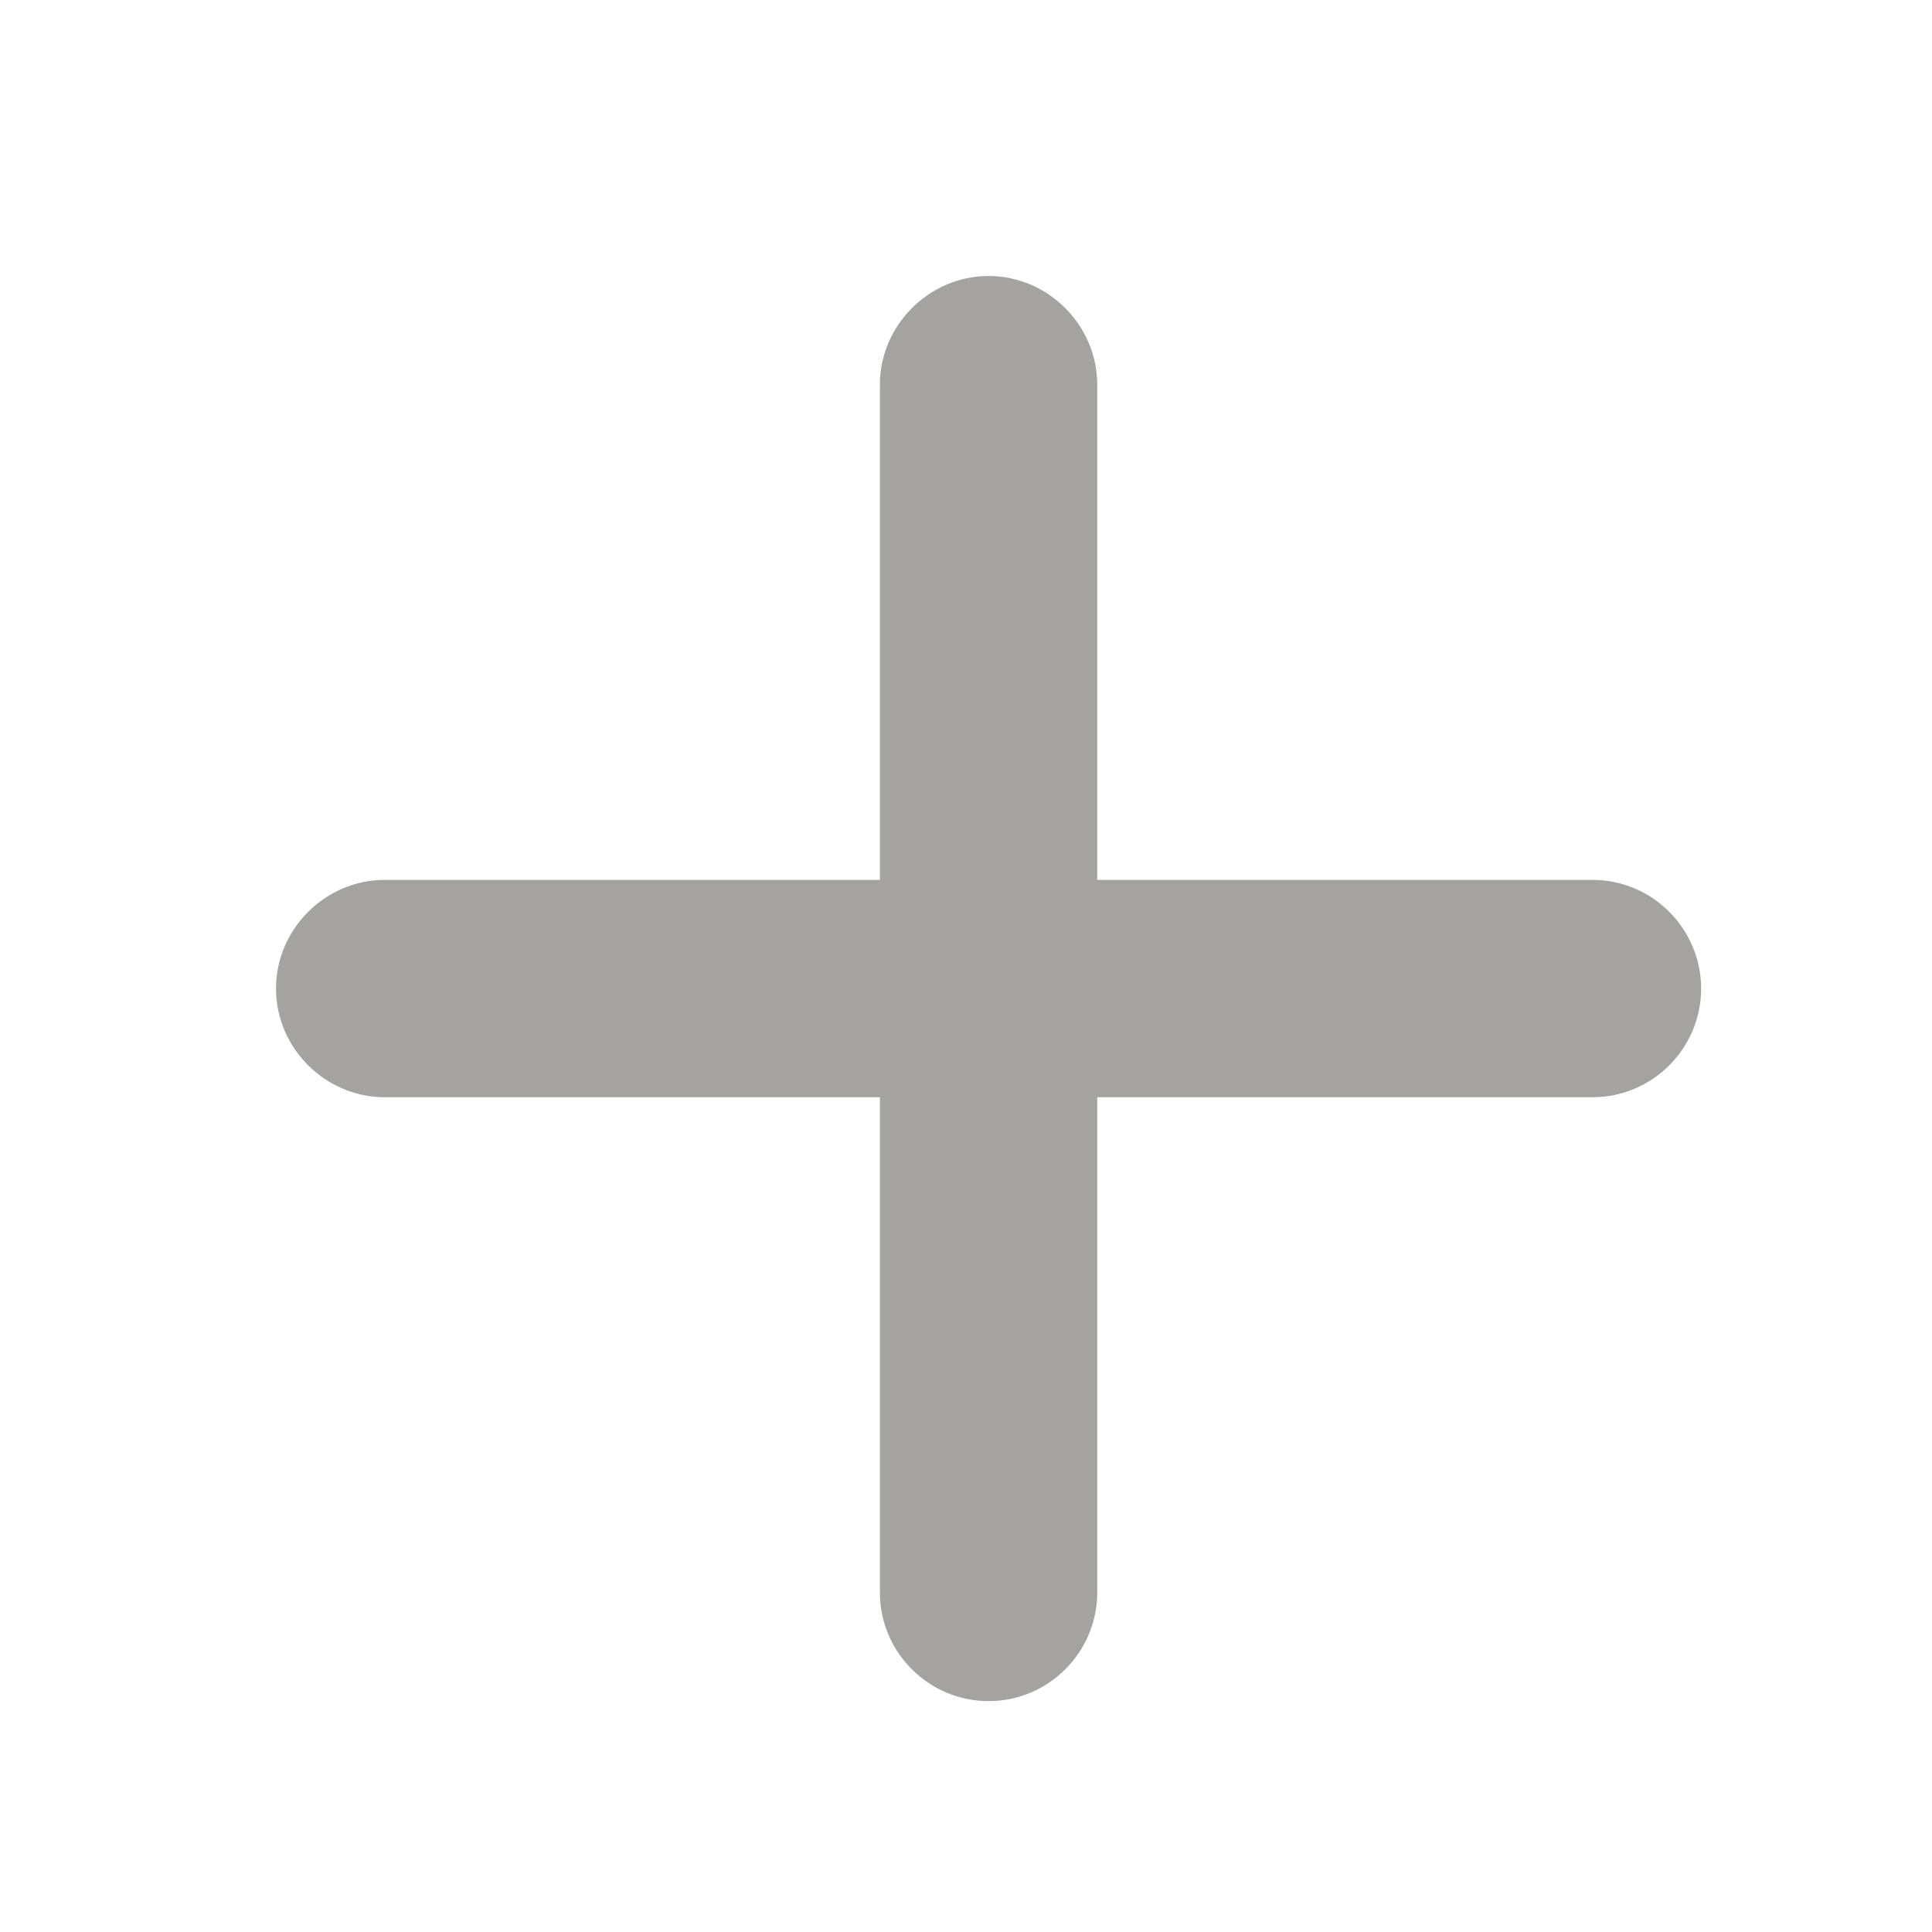 <svg xmlns="http://www.w3.org/2000/svg"  viewBox="0 0 14 14" class="plusThick" style="width: 16px; height: 16px; display: block; fill: rgba(55, 53, 47, 0.45); flex-shrink: 0; backface-visibility: hidden;">
                                                                                    <path d="M2 7.164C2 7.597 2.36 7.951 2.787 7.951H6.376V11.54C6.376 11.973 6.73 12.327 7.164 12.327C7.597 12.327 7.951 11.973 7.951 11.54V7.951H11.54C11.973 7.951 12.327 7.597 12.327 7.164C12.327 6.73 11.973 6.376 11.54 6.376H7.951V2.787C7.951 2.36 7.597 2 7.164 2C6.73 2 6.376 2.36 6.376 2.787V6.376H2.787C2.36 6.376 2 6.73 2 7.164Z"></path>
                                                                                </svg>